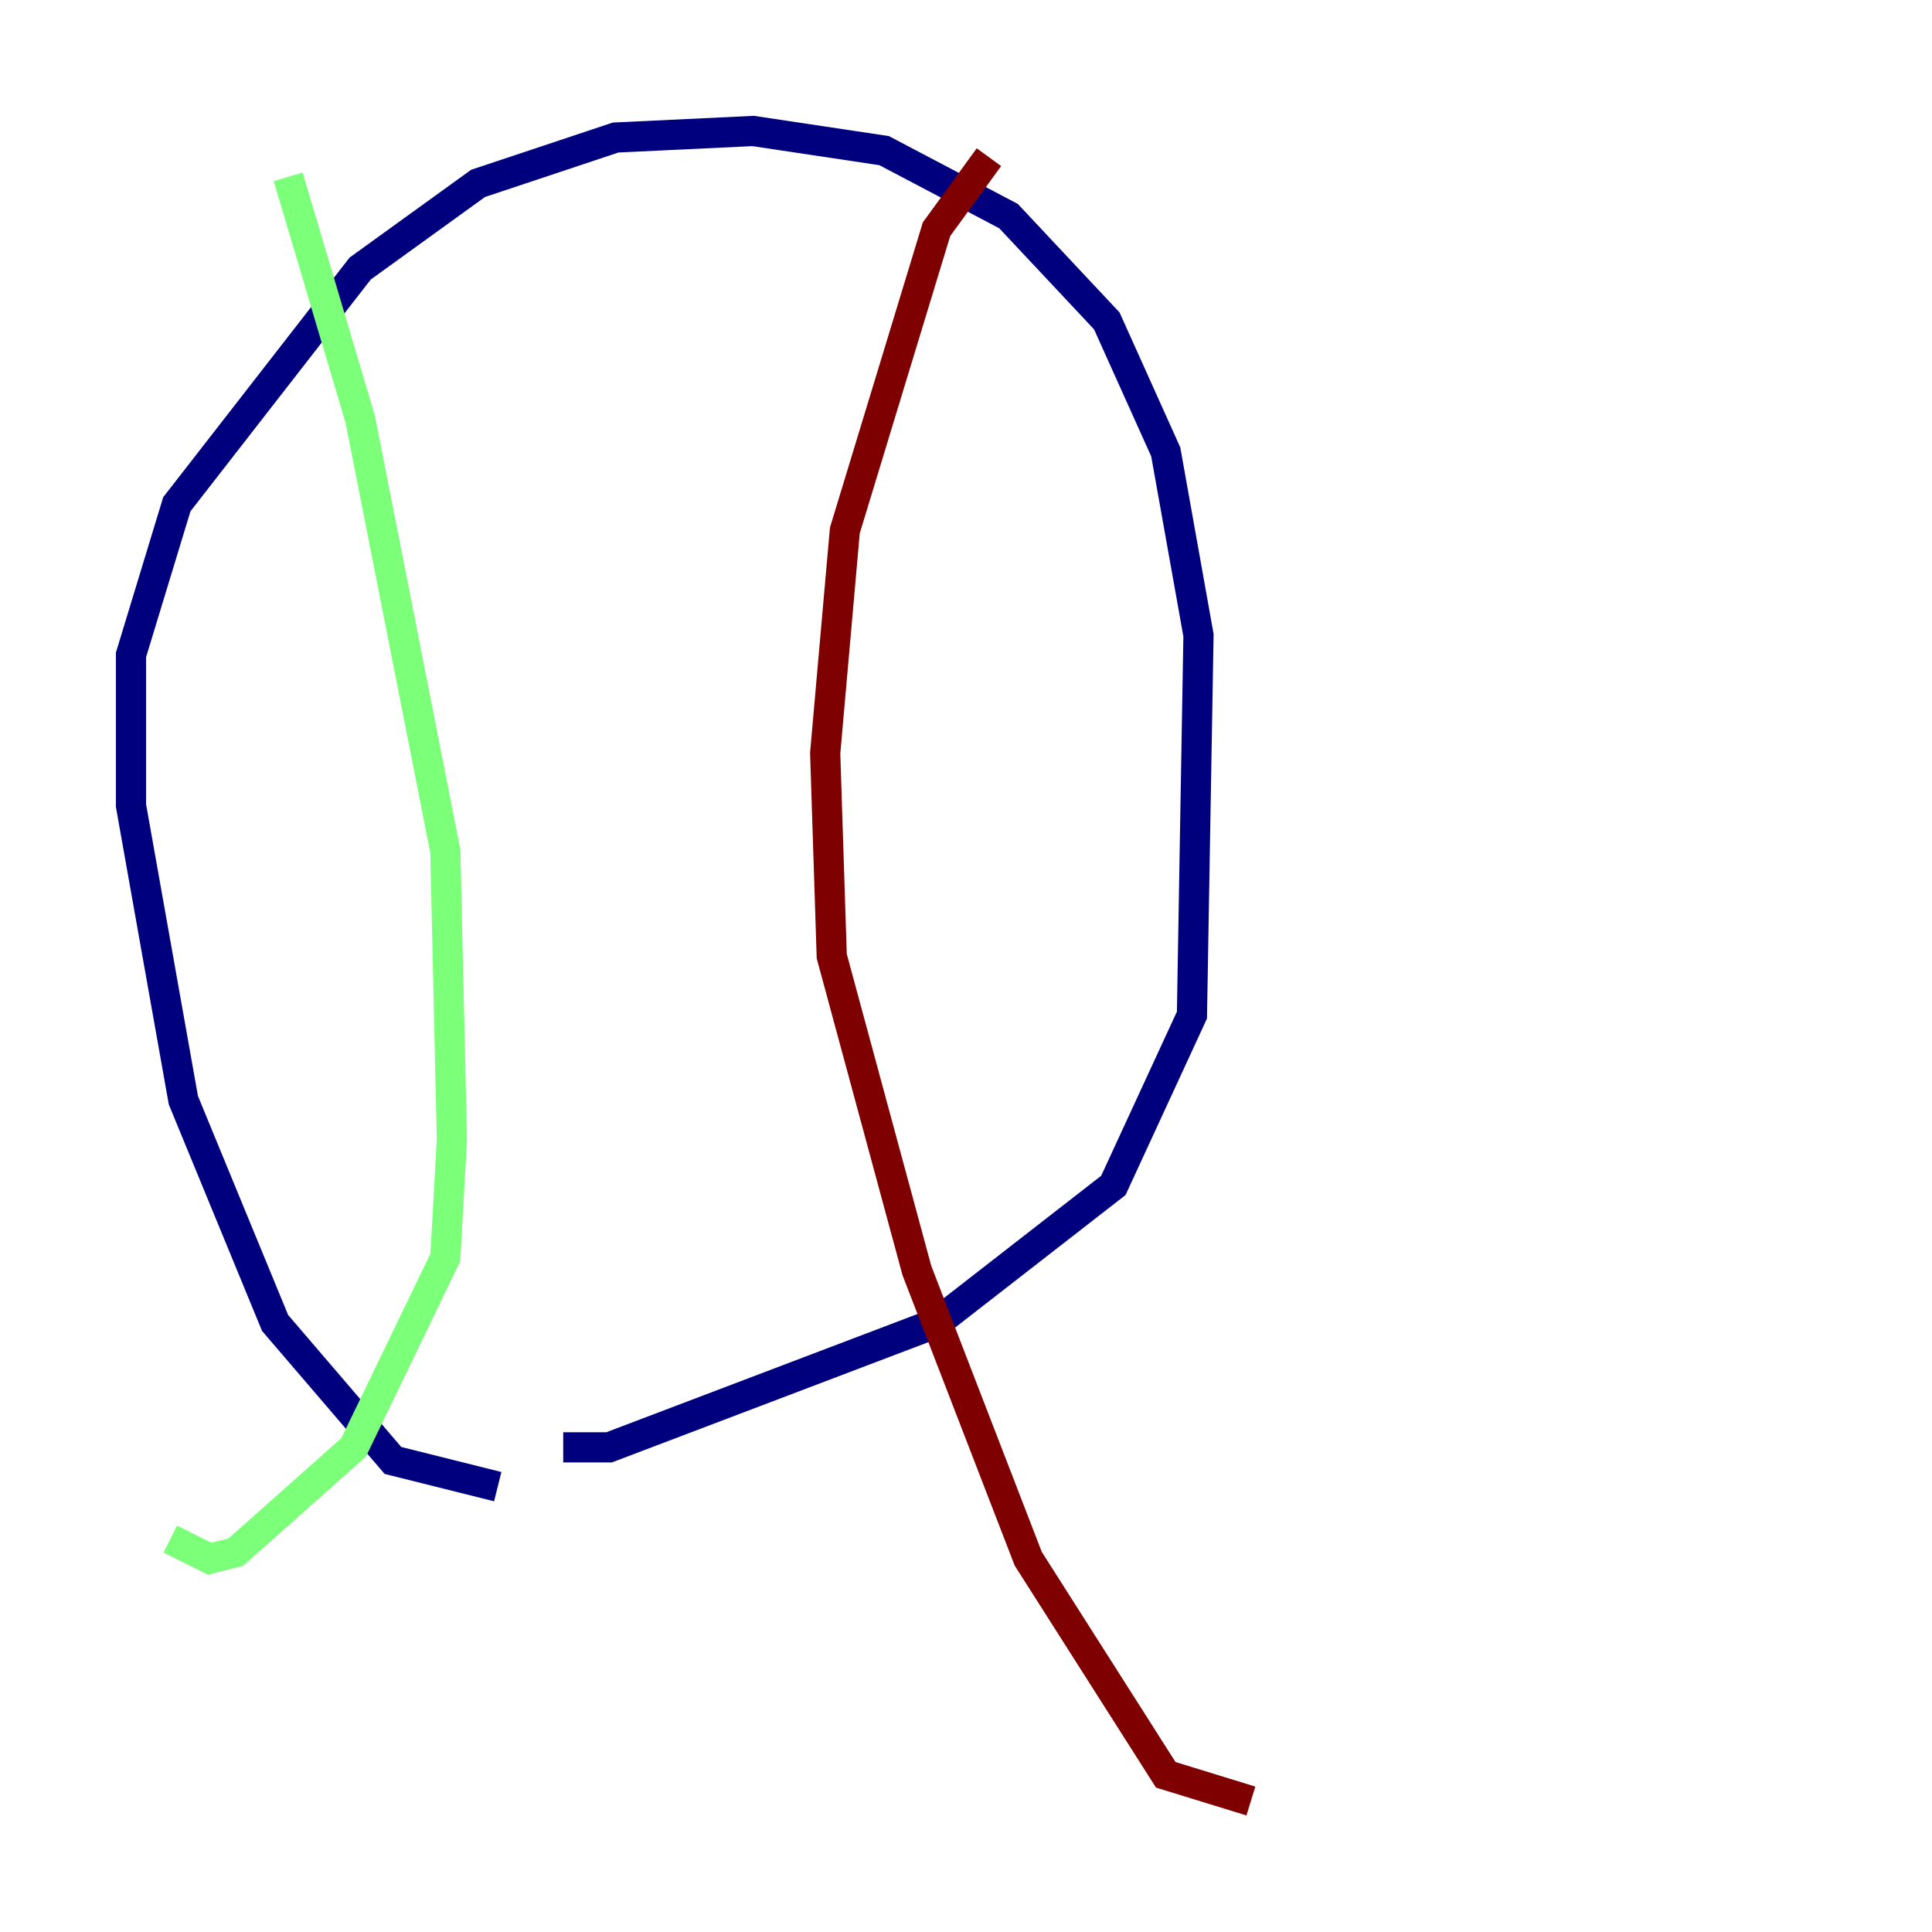 <?xml version="1.0" encoding="utf-8" ?>
<svg baseProfile="tiny" height="128" version="1.2" viewBox="0,0,128,128" width="128" xmlns="http://www.w3.org/2000/svg" xmlns:ev="http://www.w3.org/2001/xml-events" xmlns:xlink="http://www.w3.org/1999/xlink"><defs /><polyline fill="none" points="32.976,98.495 26.034,96.759 18.224,87.647 12.149,72.895 8.678,53.37 8.678,43.39 11.715,33.41 23.864,17.79 31.675,12.149 40.786,9.112 49.898,8.678 58.576,9.98 66.82,14.319 73.329,21.261 77.234,29.939 79.403,42.088 78.969,67.254 73.763,78.536 62.047,87.647 40.352,95.891 37.315,95.891" stroke="#00007f" stroke-width="2" /><polyline fill="none" points="19.091,11.715 23.864,27.77 29.505,56.407 29.939,75.498 29.505,83.308 23.43,95.891 15.62,102.834 13.885,103.268 11.281,101.966" stroke="#7cff79" stroke-width="2" /><polyline fill="none" points="65.519,10.414 62.047,15.186 55.973,35.146 54.671,49.898 55.105,63.349 60.746,84.176 68.122,103.268 77.234,117.586 82.875,119.322" stroke="#7f0000" stroke-width="2" /></svg>